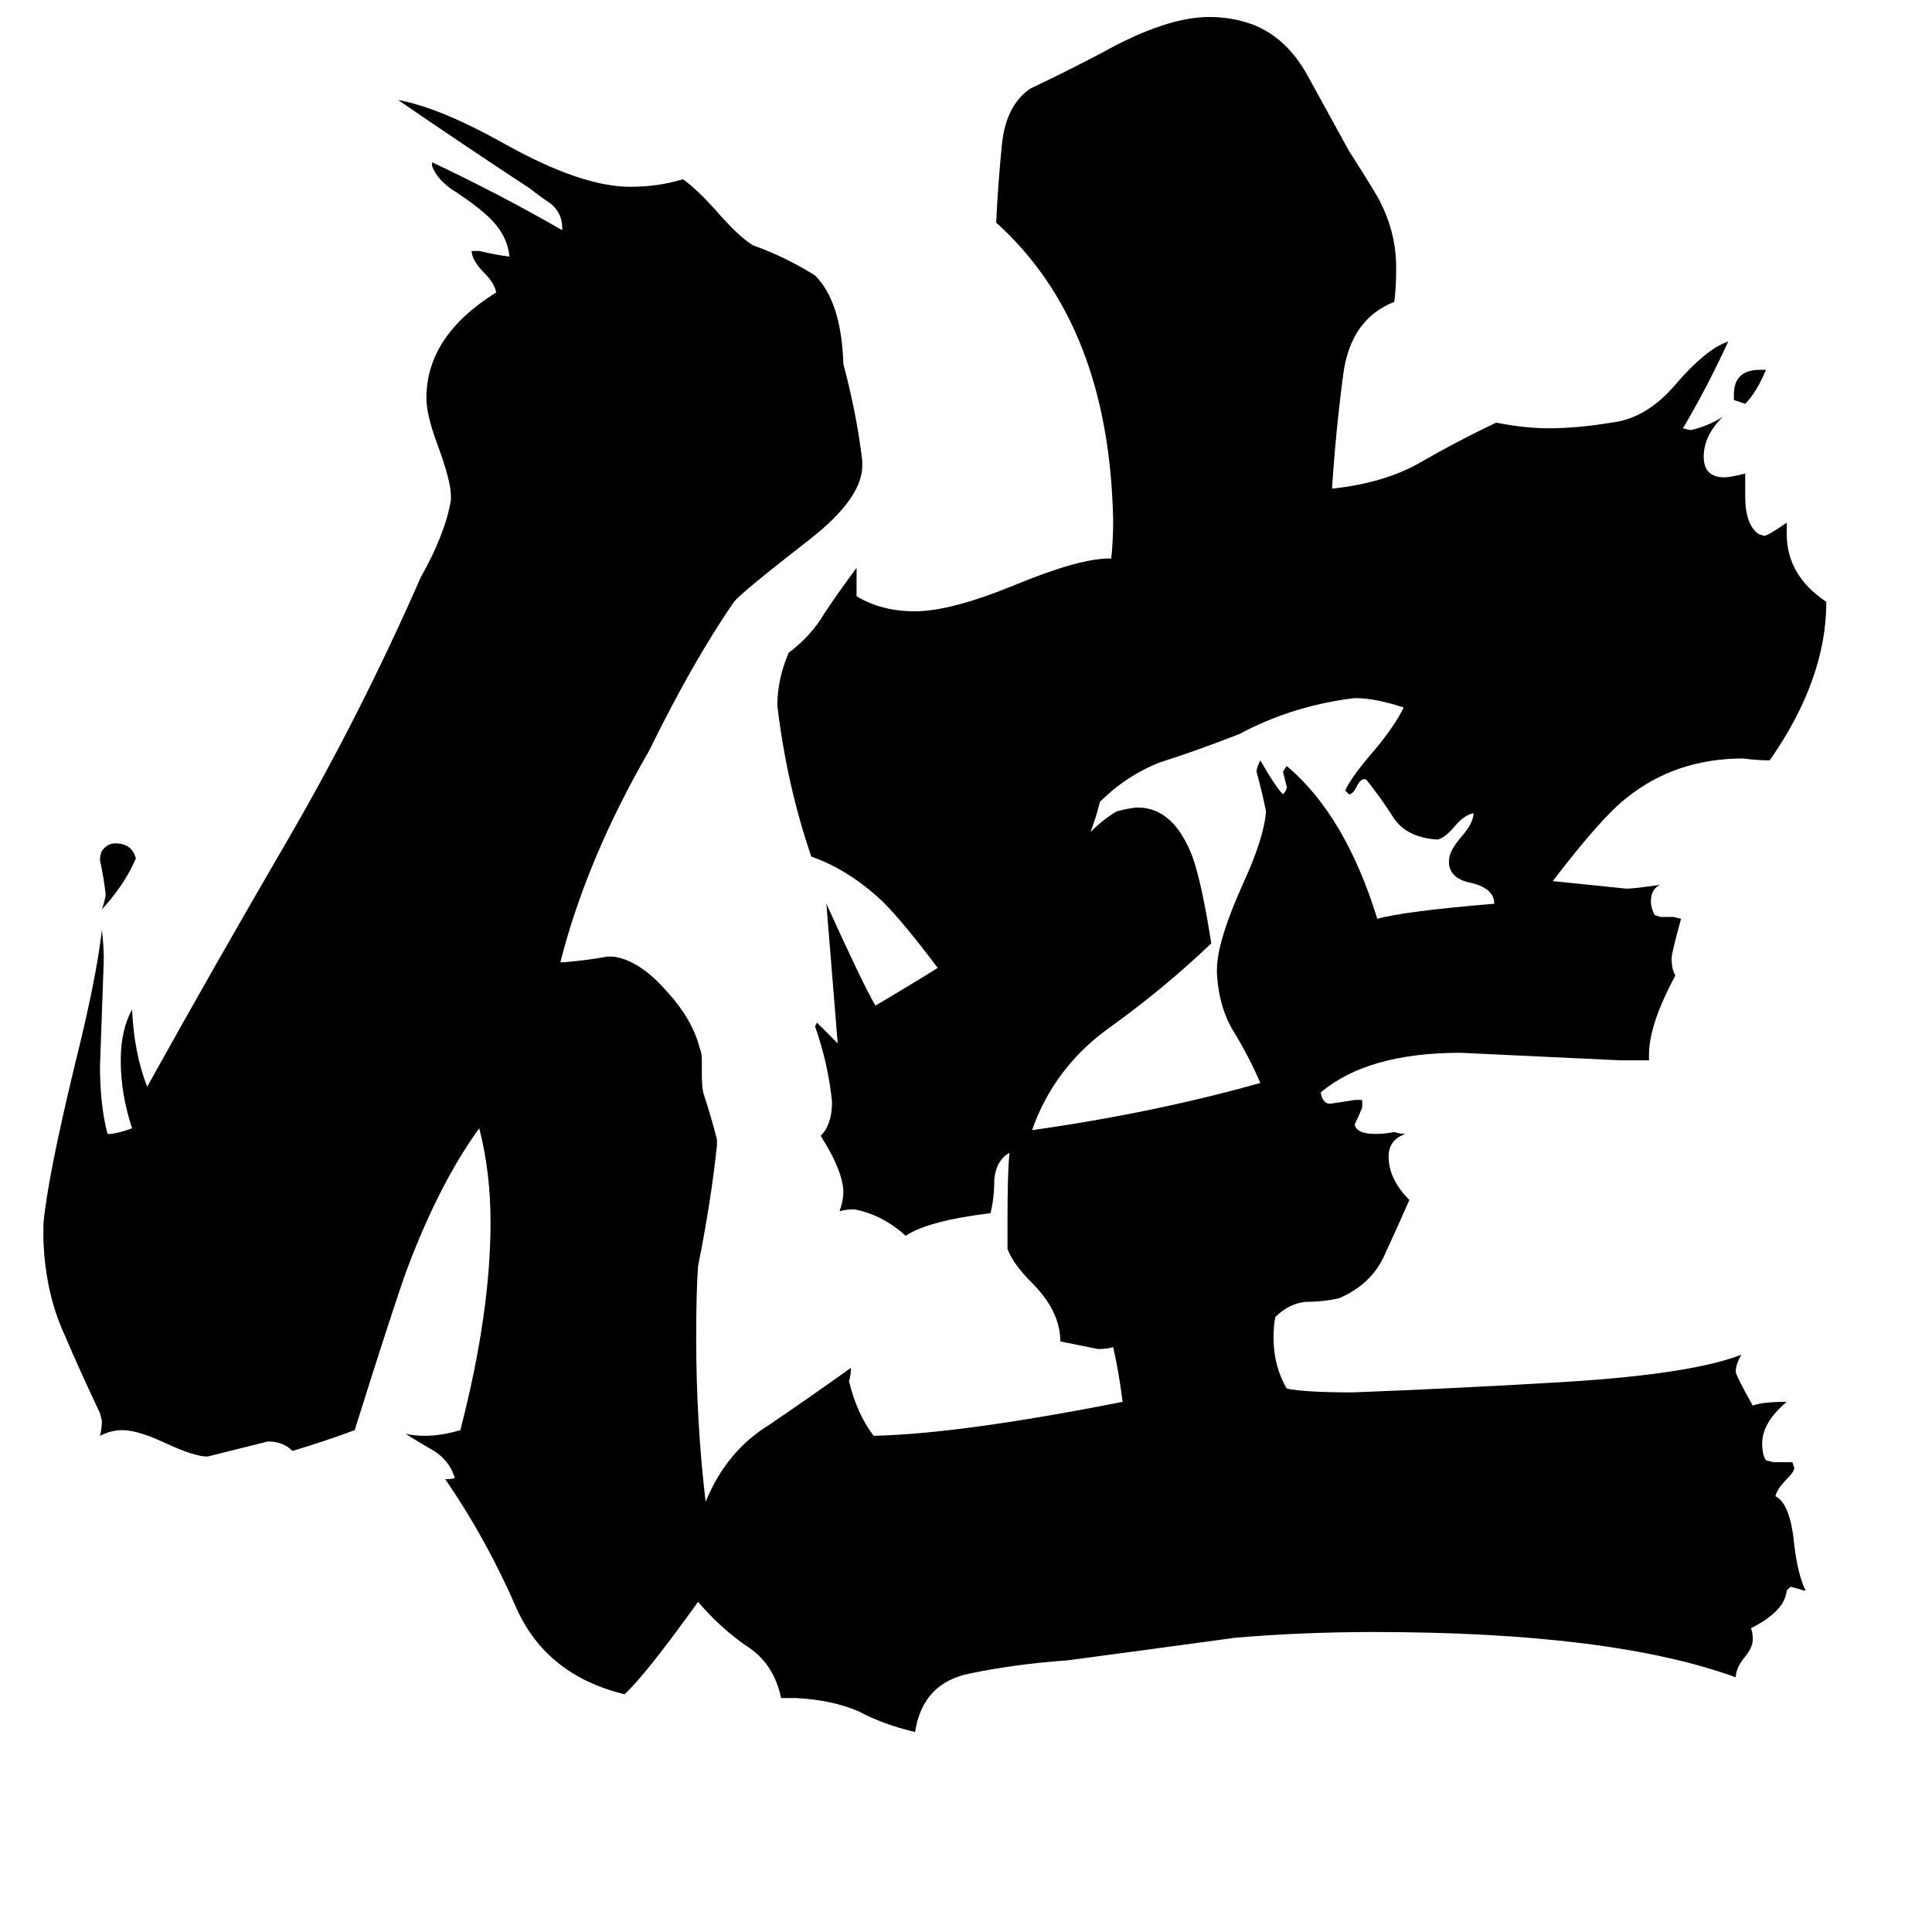 <svg xmlns="http://www.w3.org/2000/svg" viewBox="0 -800 1024 1024">
	<path fill="#000000" d="M919 -588V-591Q919 -604 933 -604H936Q931 -592 925 -586Q922 -587 919 -588ZM54 -318Q56 -324 56 -326Q55 -335 53 -344Q53 -347 54 -349Q57 -353 61 -353Q70 -353 72 -345Q66 -331 54 -318ZM768 -342V-344Q768 -349 775 -357Q781 -364 781 -369Q776 -368 771 -362Q766 -356 762 -355Q746 -356 739 -366Q732 -377 724 -387H723Q721 -387 719 -383Q717 -379 715 -379L713 -381Q716 -388 729 -403Q739 -415 744 -425Q729 -430 718 -430Q685 -426 657 -411Q634 -402 615 -396Q597 -389 583 -375Q581 -367 578 -359Q585 -366 592 -370Q600 -372 603 -372Q622 -372 632 -346Q637 -332 642 -300Q618 -277 589 -256Q559 -235 547 -201Q611 -210 668 -226Q662 -240 654 -253Q646 -266 645 -284V-286Q645 -301 659 -332Q670 -356 671 -370Q669 -380 666 -391Q666 -393 668 -397Q676 -383 680 -379Q682 -381 682 -383Q681 -387 680 -391L682 -394Q713 -368 730 -313Q744 -317 792 -321Q792 -329 780 -332Q769 -334 768 -342ZM957 43H956Q953 42 949 41L947 43Q946 54 928 63Q929 65 929 69Q929 73 925 78Q920 84 920 89Q854 65 728 65Q691 65 655 68Q611 74 566 80Q538 82 514 87Q489 92 485 118Q468 114 455 107Q441 101 422 100H414Q410 81 395 72Q381 62 370 49Q342 88 331 98Q290 88 274 53Q258 16 236 -16Q241 -16 241 -17Q238 -26 230 -31Q223 -35 215 -40Q220 -39 225 -39Q234 -39 244 -42Q260 -104 260 -152Q260 -179 254 -202Q233 -173 216 -128Q209 -109 188 -42Q172 -36 155 -31Q150 -36 142 -36Q126 -32 110 -28Q103 -28 88 -35Q73 -42 65 -42Q59 -42 53 -39Q54 -43 54 -47L53 -51Q43 -72 34 -93Q24 -115 23 -143V-151Q25 -175 40 -237Q51 -281 54 -307Q55 -299 55 -291Q54 -263 53 -235Q53 -214 57 -199H59Q65 -200 70 -202Q64 -220 64 -238Q64 -254 70 -265Q71 -242 78 -224Q113 -287 152 -354Q191 -421 223 -494Q236 -517 239 -535V-537Q239 -545 232 -564Q226 -580 226 -589Q226 -622 263 -645Q262 -650 257 -655Q250 -662 250 -667H254Q262 -665 270 -664Q269 -675 260 -684Q254 -690 242 -698Q232 -704 229 -712V-714Q265 -697 298 -678V-679Q298 -687 292 -692Q286 -696 281 -700Q246 -723 211 -747Q233 -743 267 -724Q308 -701 334 -701Q349 -701 362 -705Q369 -700 379 -689Q391 -675 399 -670Q416 -664 432 -654Q446 -640 447 -607Q454 -581 457 -556V-552Q456 -535 429 -514Q393 -486 389 -481Q367 -449 344 -402Q311 -345 297 -290H299Q311 -291 322 -293H325Q339 -291 353 -275Q367 -260 371 -244Q372 -242 372 -238V-230Q372 -223 373 -220Q377 -208 380 -196V-193Q377 -164 370 -129Q369 -116 369 -91Q369 -46 374 -4Q385 -31 408 -45Q430 -60 451 -75Q451 -71 450 -68Q454 -51 463 -39Q509 -40 595 -57Q593 -73 590 -86Q587 -85 582 -85Q572 -87 562 -89Q562 -105 547 -120Q537 -130 534 -138V-154Q534 -178 535 -189Q528 -185 527 -175Q527 -165 525 -157Q492 -153 480 -145Q468 -156 453 -159Q448 -159 445 -158Q447 -164 447 -168Q447 -179 435 -198Q441 -204 441 -216Q439 -236 432 -256L433 -258Q439 -252 444 -247Q441 -284 438 -321Q458 -277 464 -267Q481 -277 497 -287Q479 -311 468 -322Q450 -339 430 -346Q417 -384 412 -426Q412 -440 418 -454Q430 -463 437 -475Q445 -487 454 -499V-484Q467 -476 485 -476Q504 -476 538 -490Q572 -504 588 -504H589Q590 -514 590 -524Q588 -628 528 -682Q529 -703 531 -723Q533 -744 546 -753Q565 -762 584 -772Q618 -791 641 -791Q653 -791 664 -787Q682 -780 693 -760Q704 -740 715 -720Q731 -695 732 -692Q740 -676 740 -658Q740 -647 739 -640Q716 -631 712 -602Q708 -572 706 -541Q734 -544 753 -555Q772 -566 793 -576Q808 -573 821 -573Q836 -573 854 -576Q872 -578 887 -595Q904 -615 916 -619Q905 -595 892 -573L896 -572Q905 -574 913 -579Q903 -569 903 -558Q903 -547 914 -547Q917 -547 925 -549V-537Q925 -522 932 -517L935 -516Q937 -516 947 -523V-517Q947 -495 968 -481Q968 -440 938 -397Q931 -397 924 -398Q888 -398 862 -377Q849 -367 823 -333Q843 -331 862 -329Q866 -329 880 -331Q875 -329 875 -322Q875 -319 877 -315L880 -314H887L891 -313Q886 -295 886 -292Q886 -286 888 -283Q874 -257 874 -241V-238H859Q817 -240 774 -242Q725 -242 700 -221Q701 -215 705 -215Q712 -216 718 -217H722V-213Q720 -208 718 -204Q719 -199 729 -199Q734 -199 739 -200Q742 -199 745 -199Q736 -196 736 -187Q736 -175 747 -164Q740 -148 733 -133Q726 -119 710 -112Q702 -110 692 -110Q683 -109 676 -102Q675 -98 675 -91Q675 -76 682 -64Q692 -62 717 -62Q769 -64 820 -67Q895 -71 923 -82Q920 -77 920 -73Q920 -71 929 -55Q934 -57 947 -57Q934 -46 934 -35Q934 -29 936 -26L940 -25H950L951 -22Q951 -20 947 -16Q942 -11 941 -7Q949 -3 951 19Q953 35 957 43Z"/>
</svg>